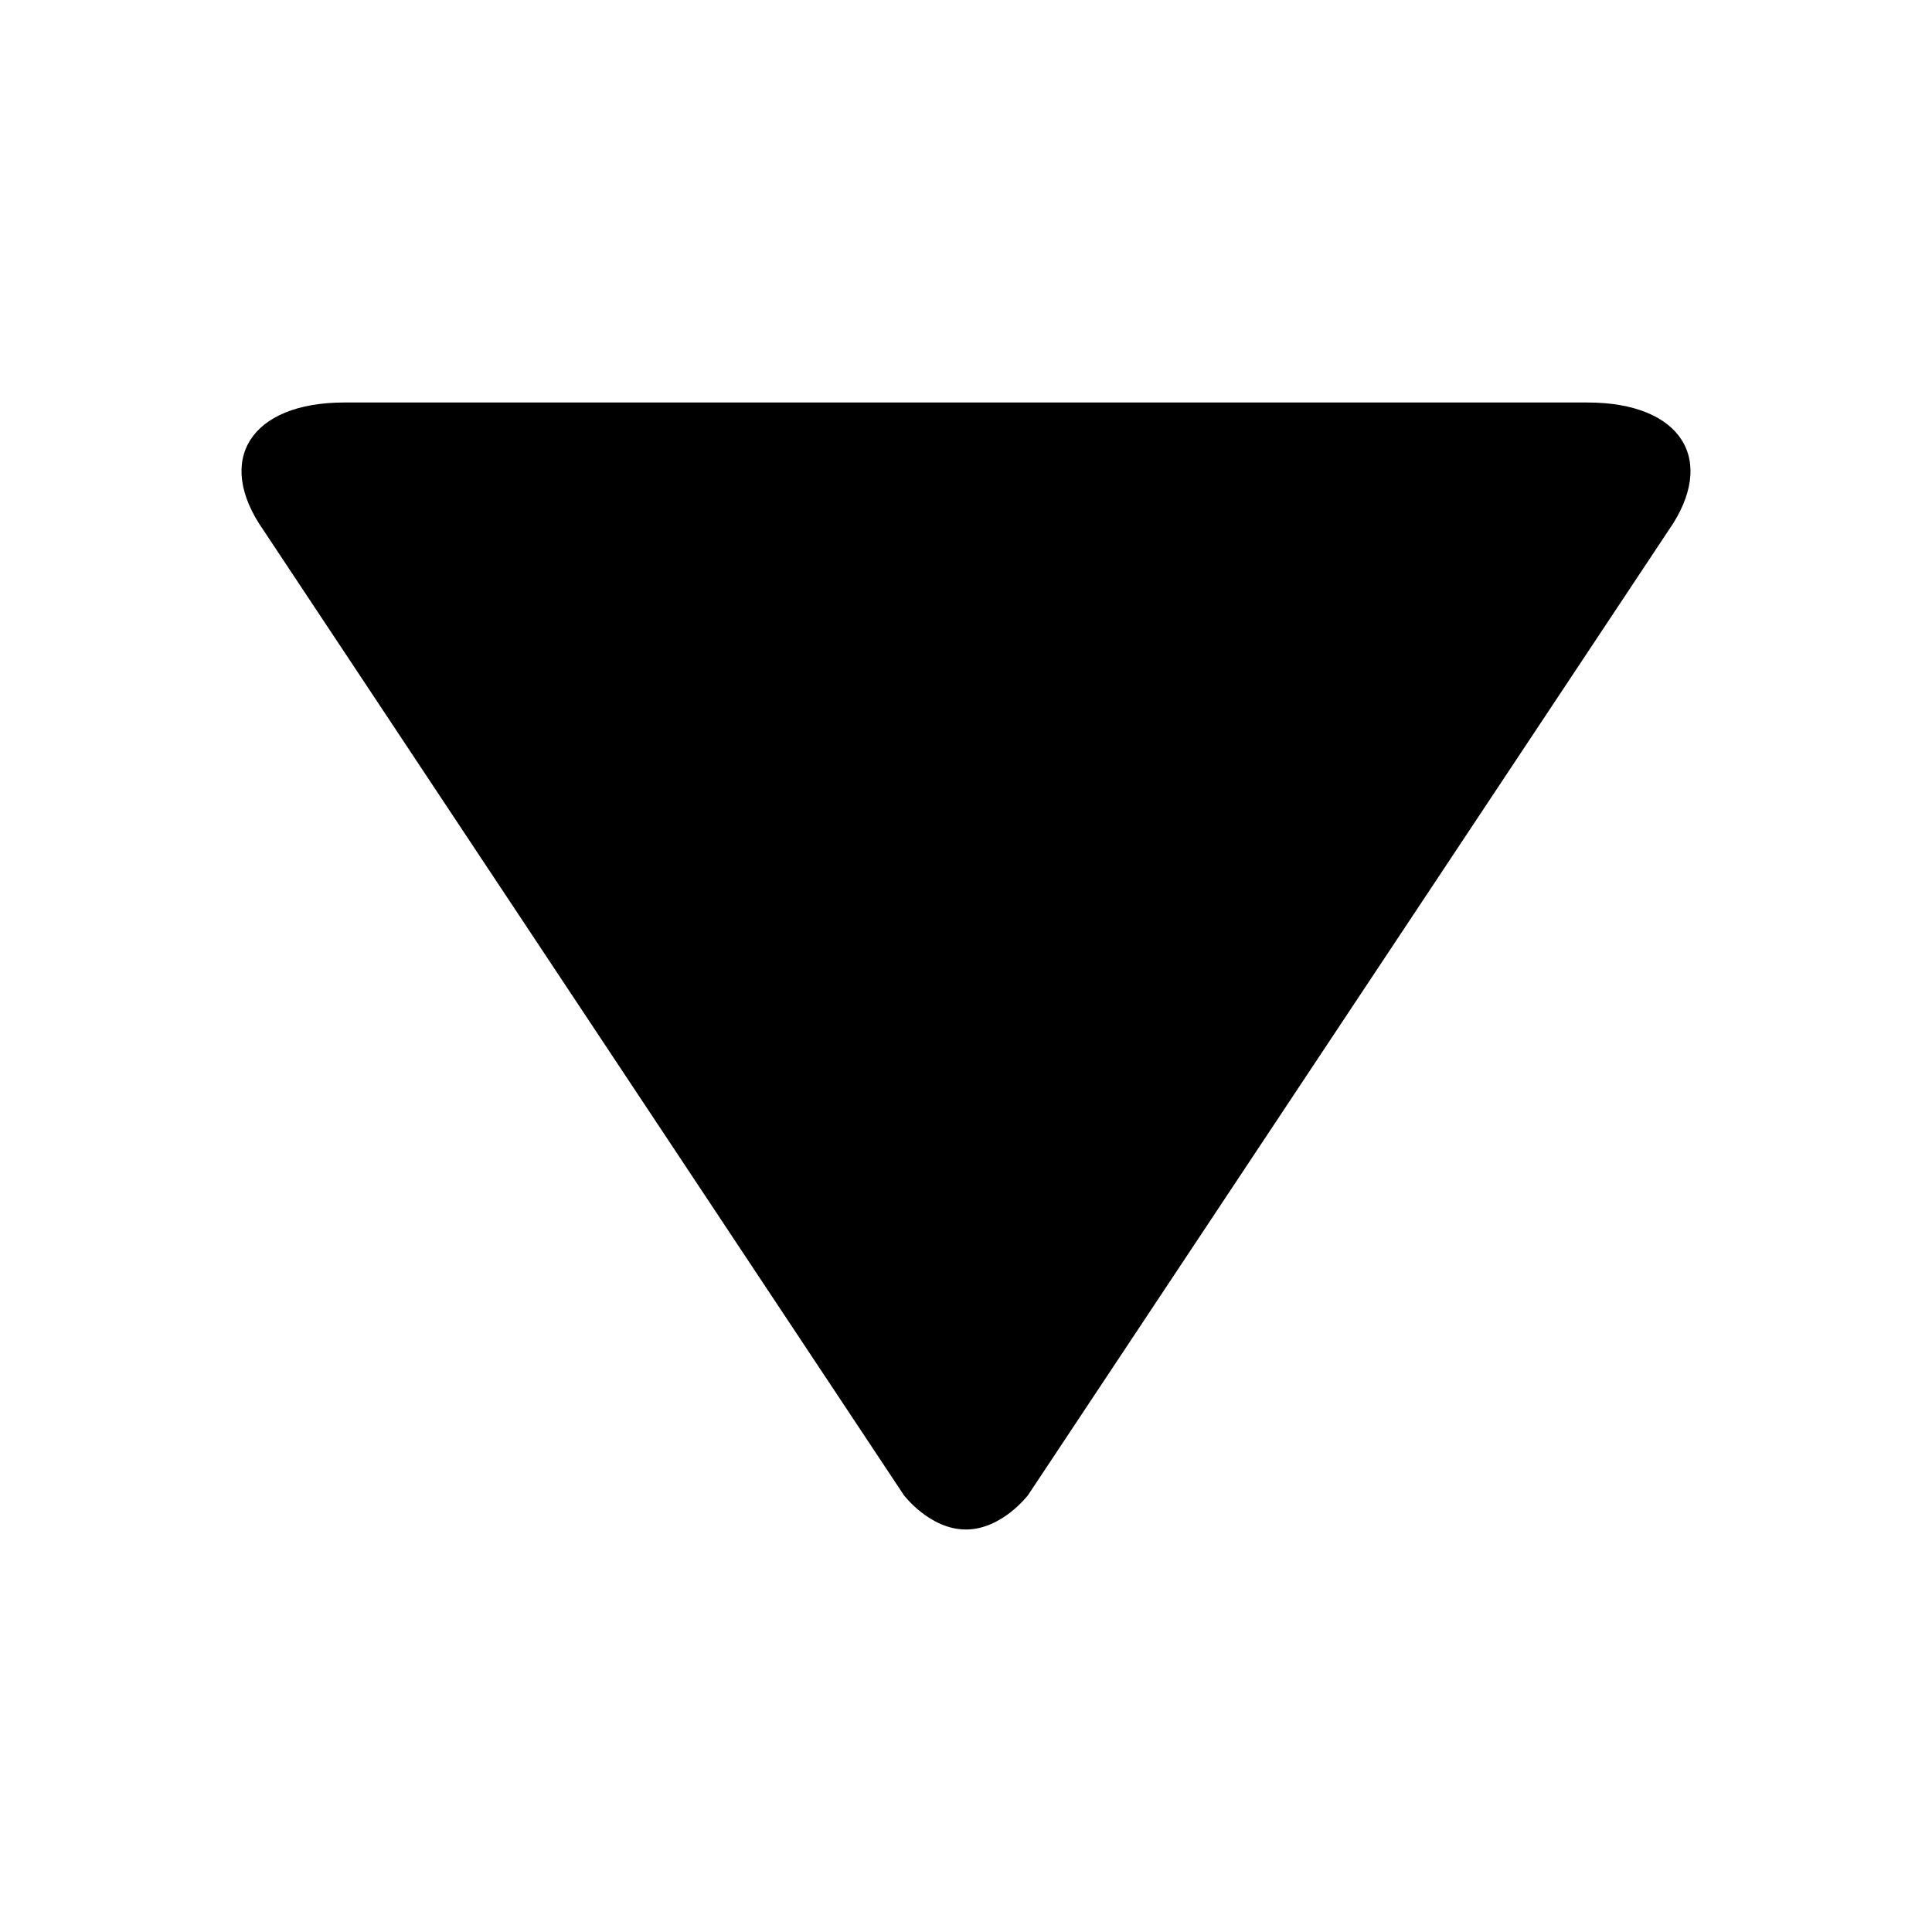 <svg viewBox="0 0 24 24">
    <path
        d="M11.999 19c-.449 0-.771-.427-.771-.427L3.274 6.588C2.66 5.714 3.114 5 4.277 5h15.445c1.165 0 1.617.714 1.005 1.589L12.77 18.574c0-.001-.323.426-.771.426z"
        fill="currentColor" fill-rule="nonzero" />
</svg>